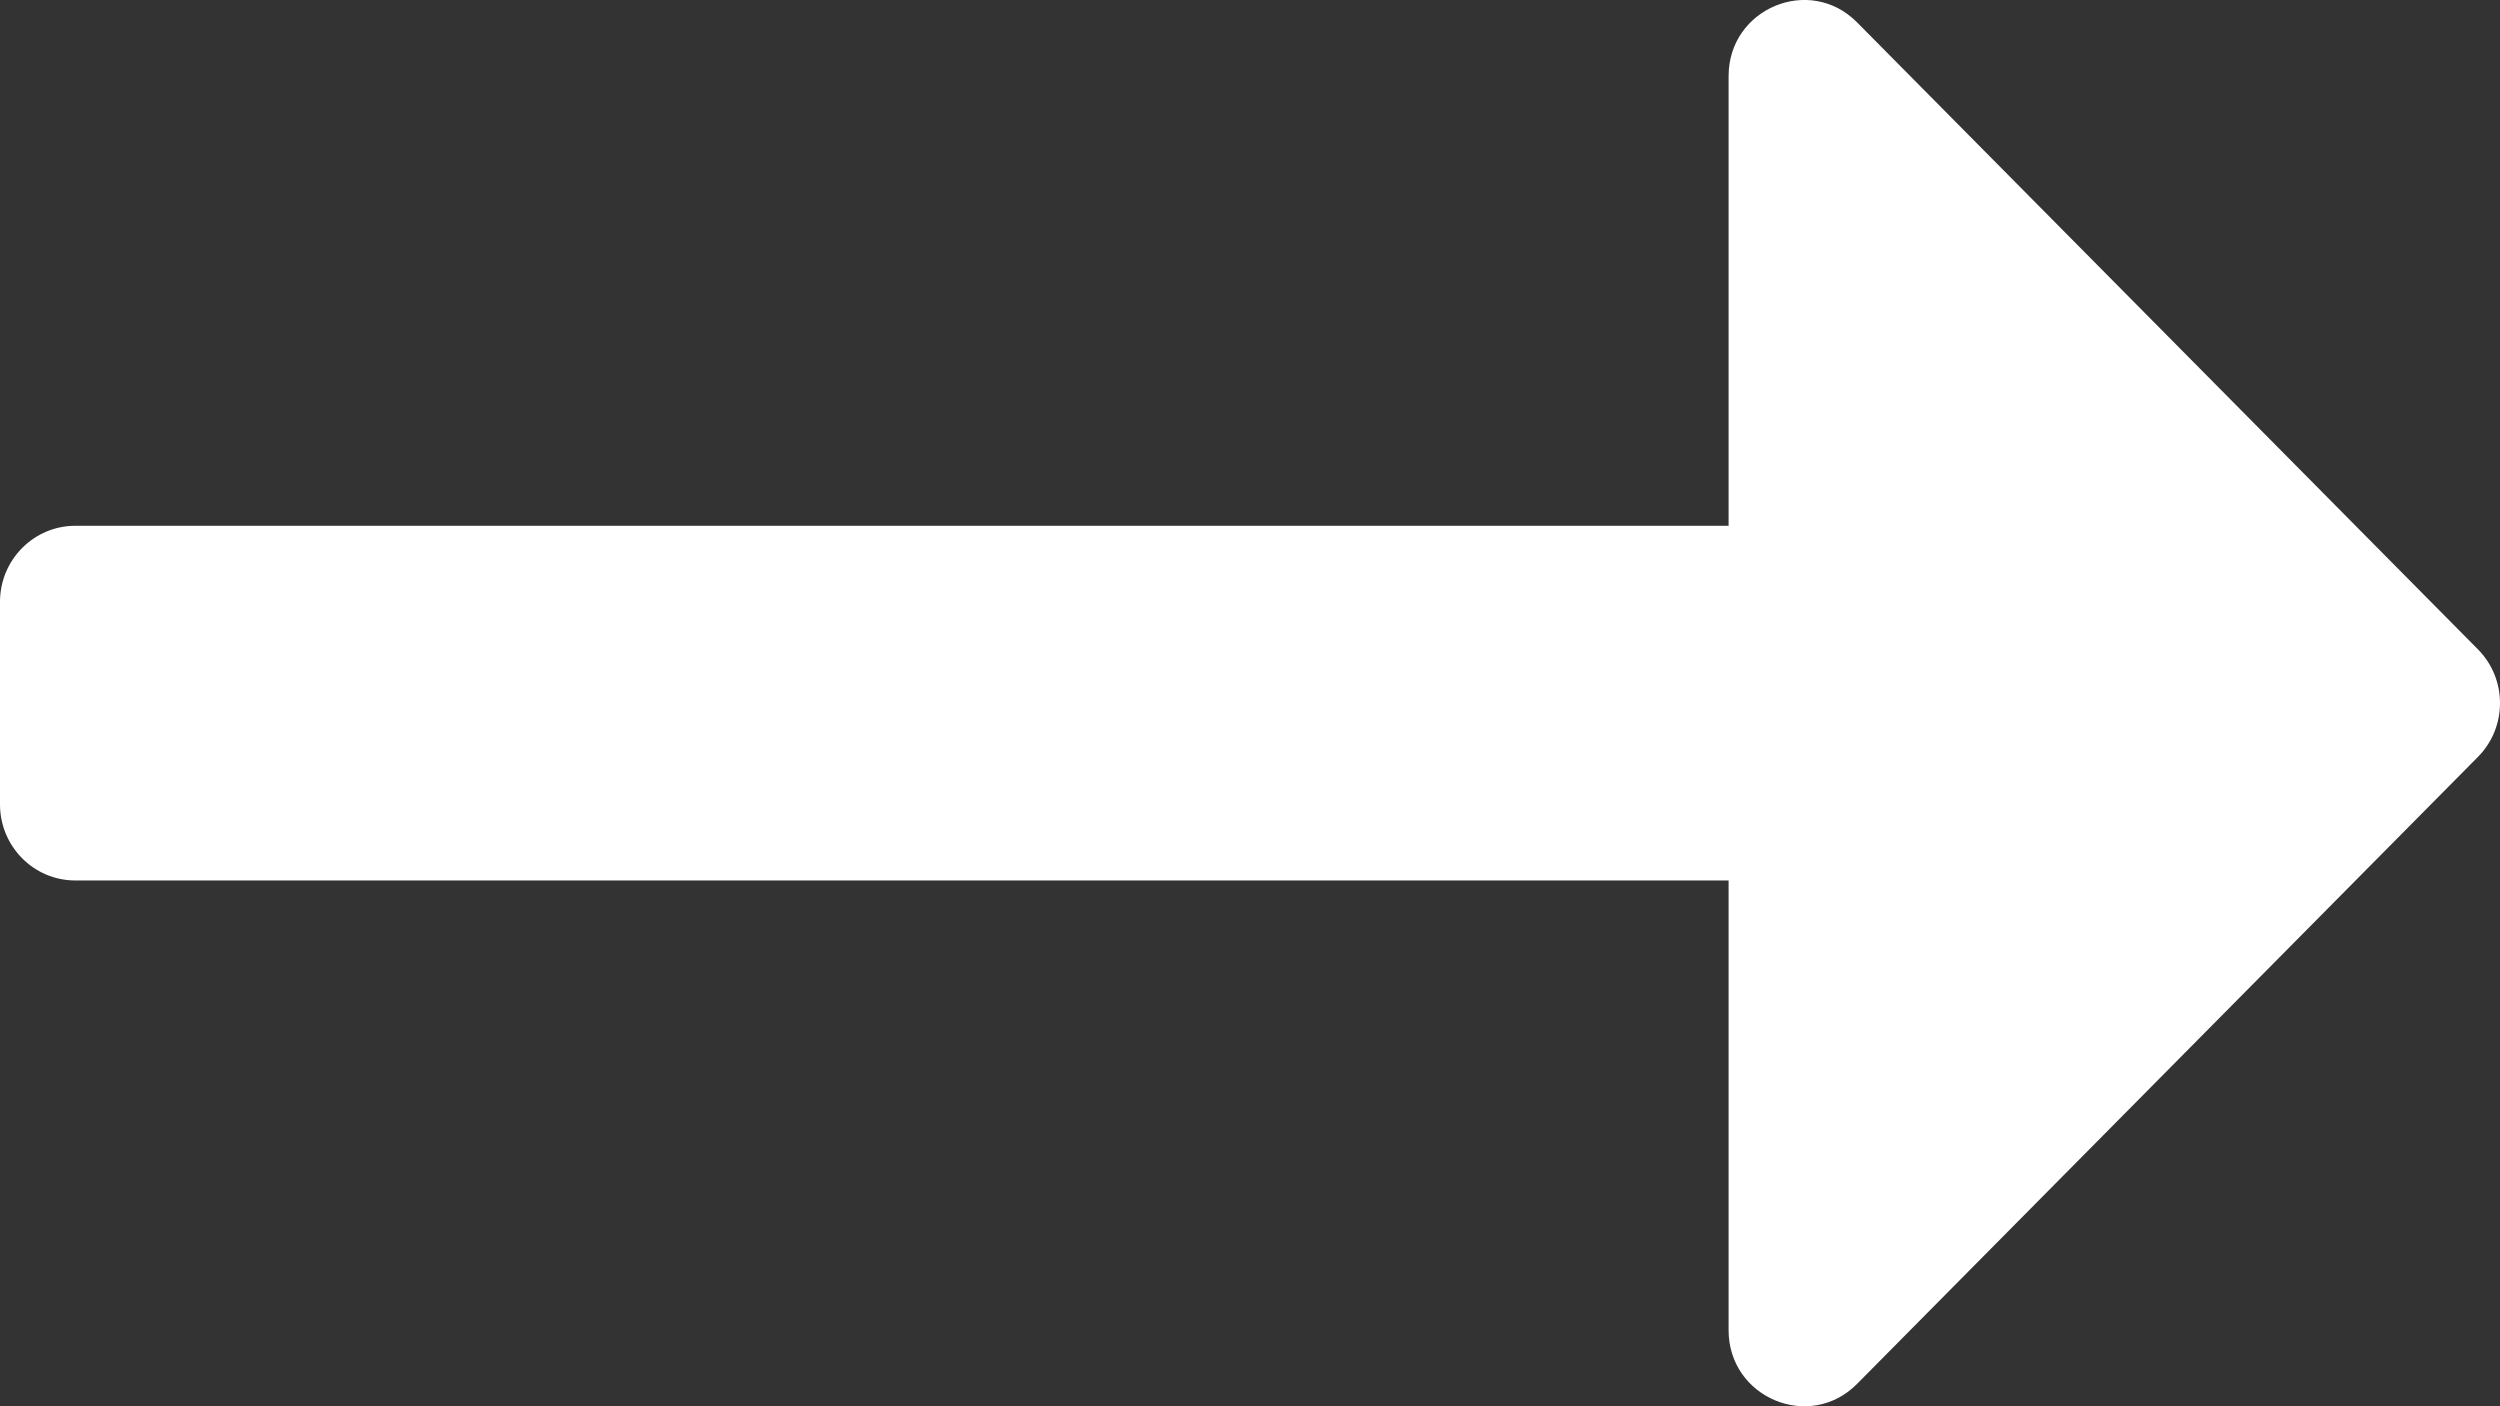 <svg width="16" height="9" viewBox="0 0 16 9" fill="none" xmlns="http://www.w3.org/2000/svg">
<rect x="0" y="0" width="16" height="9" fill="#333333" stroke="none"/>
<path d="M11.885 0.143L15.859 4.156C16.047 4.346 16.047 4.654 15.859 4.844L11.885 8.857C11.582 9.163 11.063 8.946 11.063 8.513V5.635H0.482C0.216 5.635 0 5.417 0 5.148V3.852C0 3.583 0.216 3.365 0.482 3.365H11.063V0.487C11.063 0.054 11.582 -0.163 11.885 0.143Z" fill="#fff"/>
</svg>
